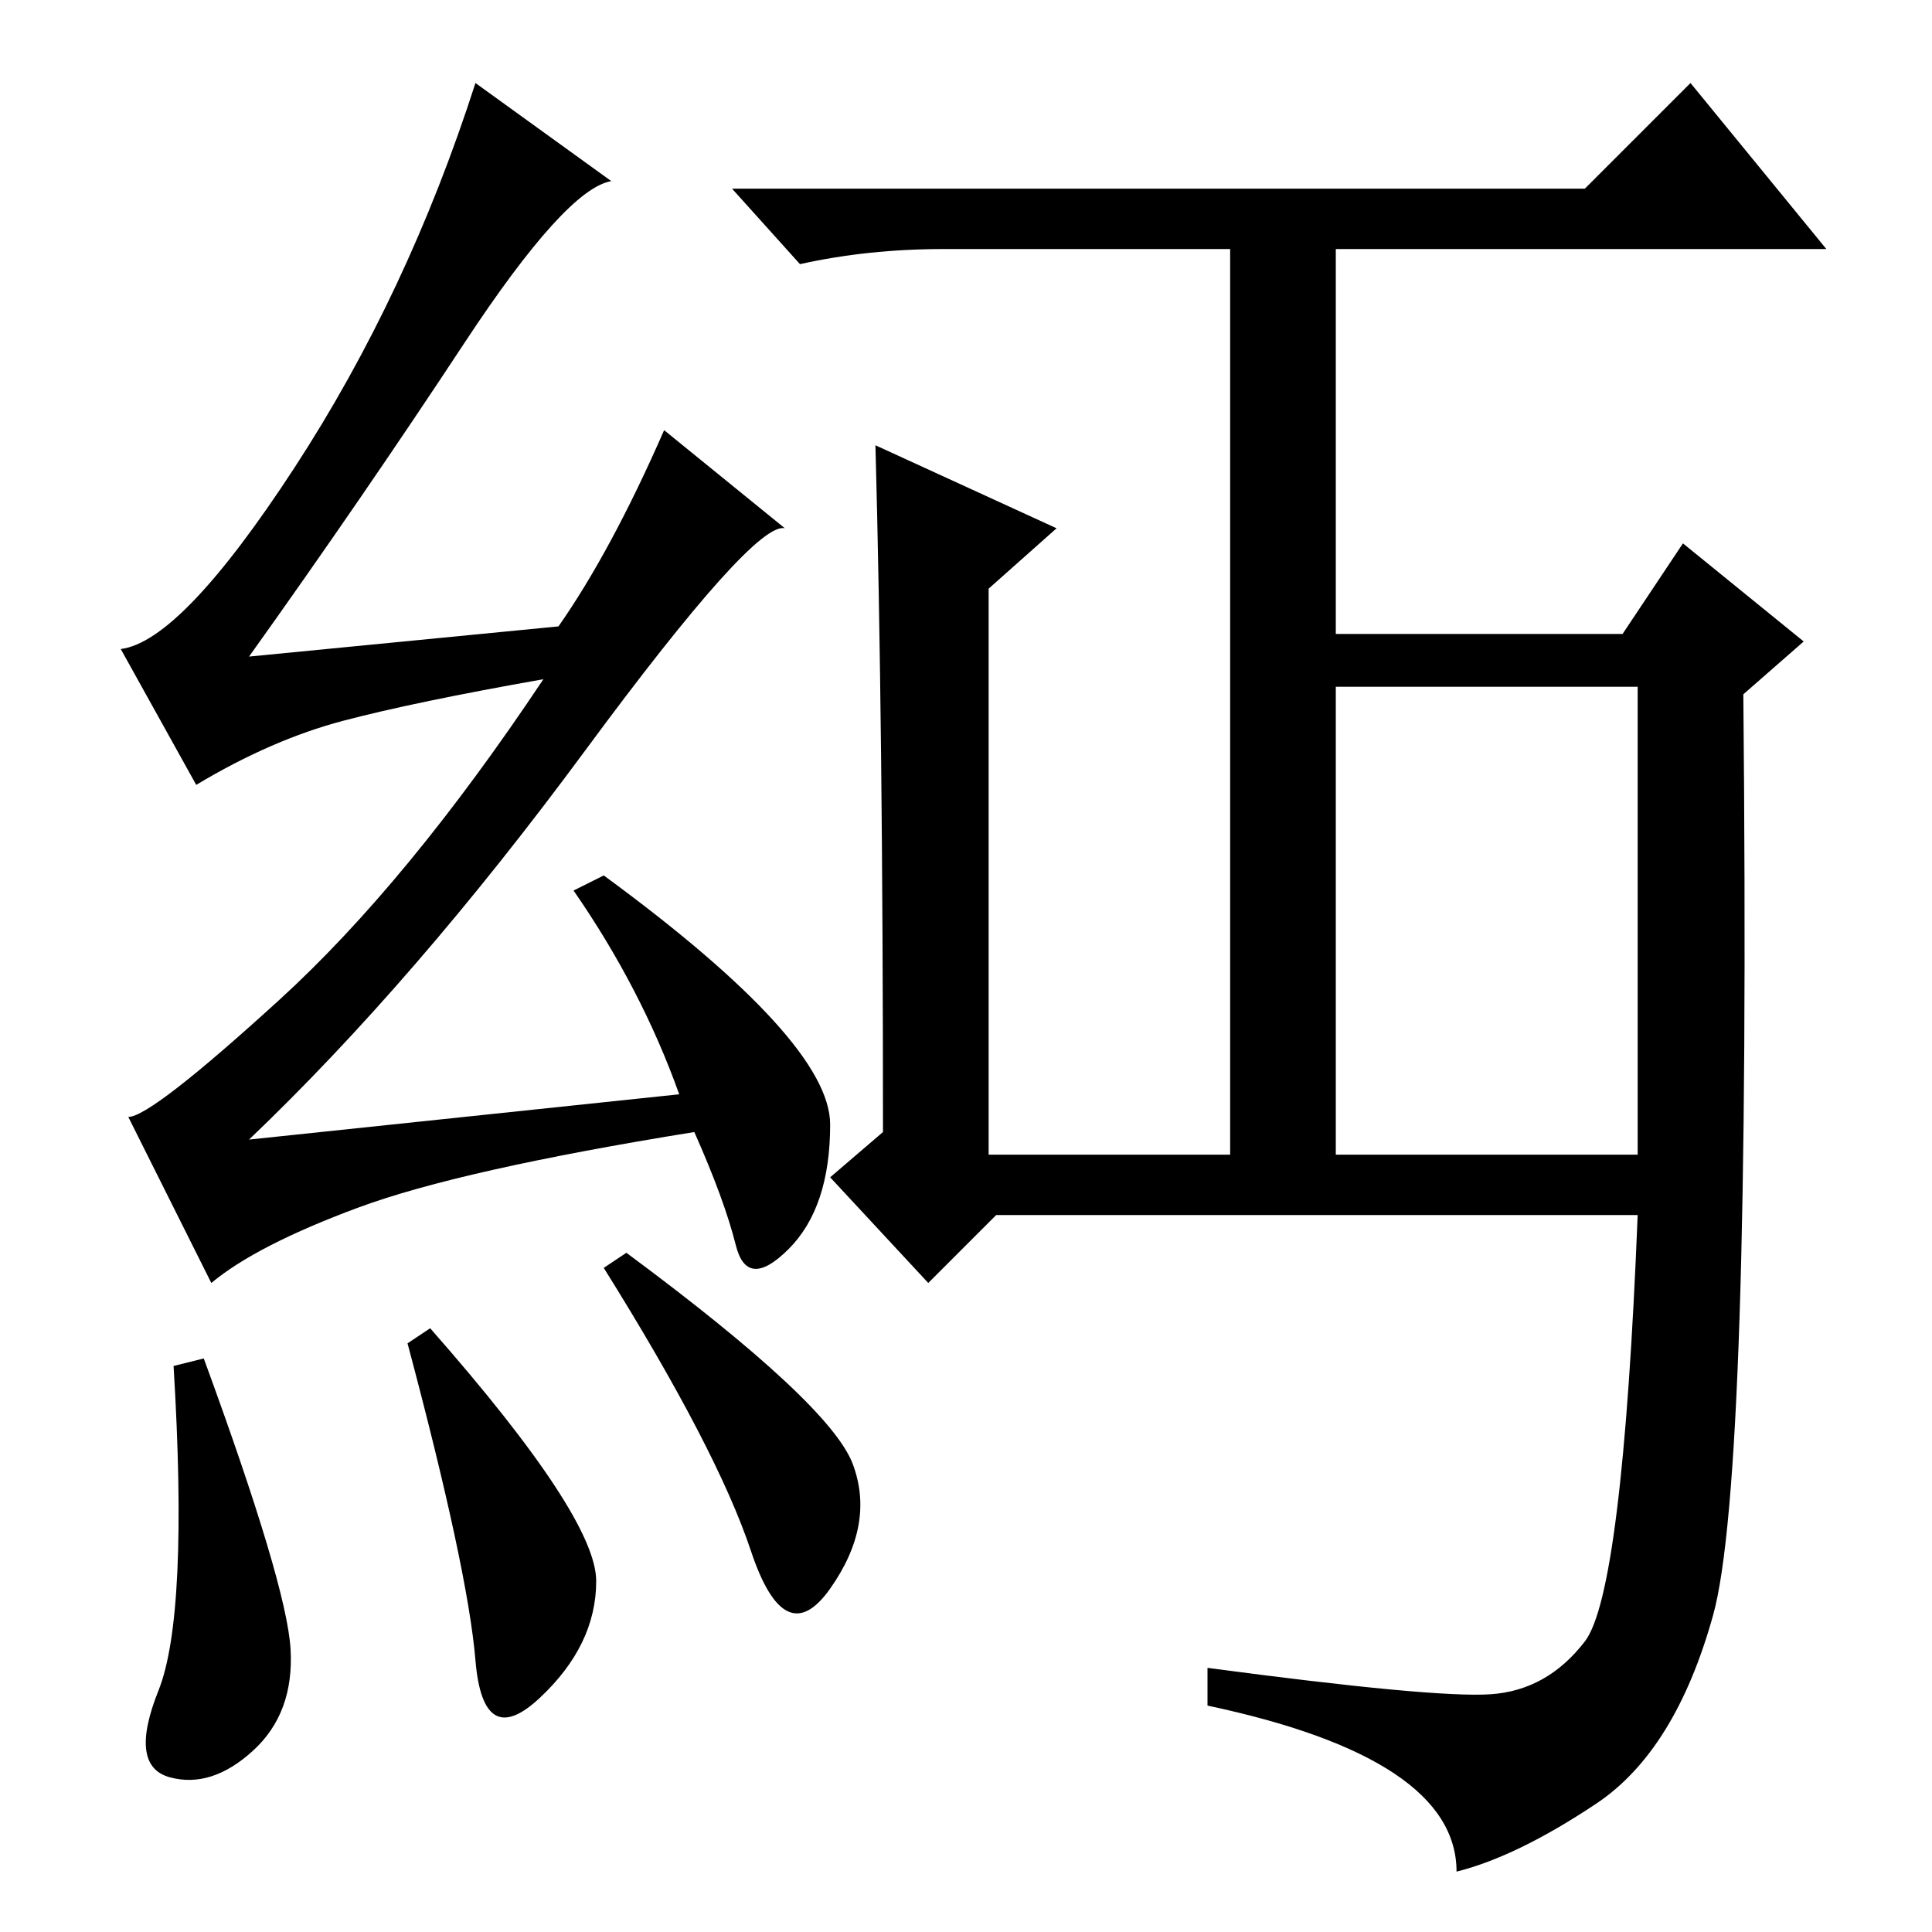 <?xml version="1.0" standalone="no"?>
<!DOCTYPE svg PUBLIC "-//W3C//DTD SVG 1.1//EN" "http://www.w3.org/Graphics/SVG/1.1/DTD/svg11.dtd" >
<svg xmlns="http://www.w3.org/2000/svg" xmlns:xlink="http://www.w3.org/1999/xlink" version="1.1" viewBox="0 -36 256 256">
  <g transform="matrix(1 0 0 -1 0 220)">
   <path fill="currentColor"
d="M27 76q11 -30 11.5 -38.5t-5 -13.5t-11 -3.5t-1.5 11.5t2 43zM57 80q22 -25 22 -33.5t-7.5 -15.5t-8.5 5t-9 42zM83 90q27 -20 30 -28t-3 -16.5t-10.5 5t-19.5 37.5zM61.5 210.5q-13.5 -20.5 -28.5 -41.5l41 4q7 10 14 26l16 -13q-4 1 -26.5 -29.5t-44.5 -51.5l57 6
q-5 14 -14 27l4 2q30 -22 30 -33t-5.5 -16.5t-7 0.5t-5.5 15q-31 -5 -44.5 -10t-19.5 -10l-11 22q3 0 20 15.5t35 42.5q-17 -3 -26.5 -5.5t-19.5 -8.5l-10 18q8 1 23 24t24 51l18 -13q-6 -1 -19.5 -21.5zM116 197l24 -11l-9 -8v-75h32v120h-38q-10 0 -19 -2l-9 10h113l14 14
l18 -22h-65v-51h38l8 12l16 -13l-8 -7q1 -104 -4 -122t-15.5 -25t-18.5 -9q0 15 -33 22v5q30 -4 37.5 -3.5t12.5 7t7 56.5h-85l-9 -9l-13 14l7 6q0 54 -1 91zM177 103h40v62h-40v-62z" />
  </g>

</svg>
